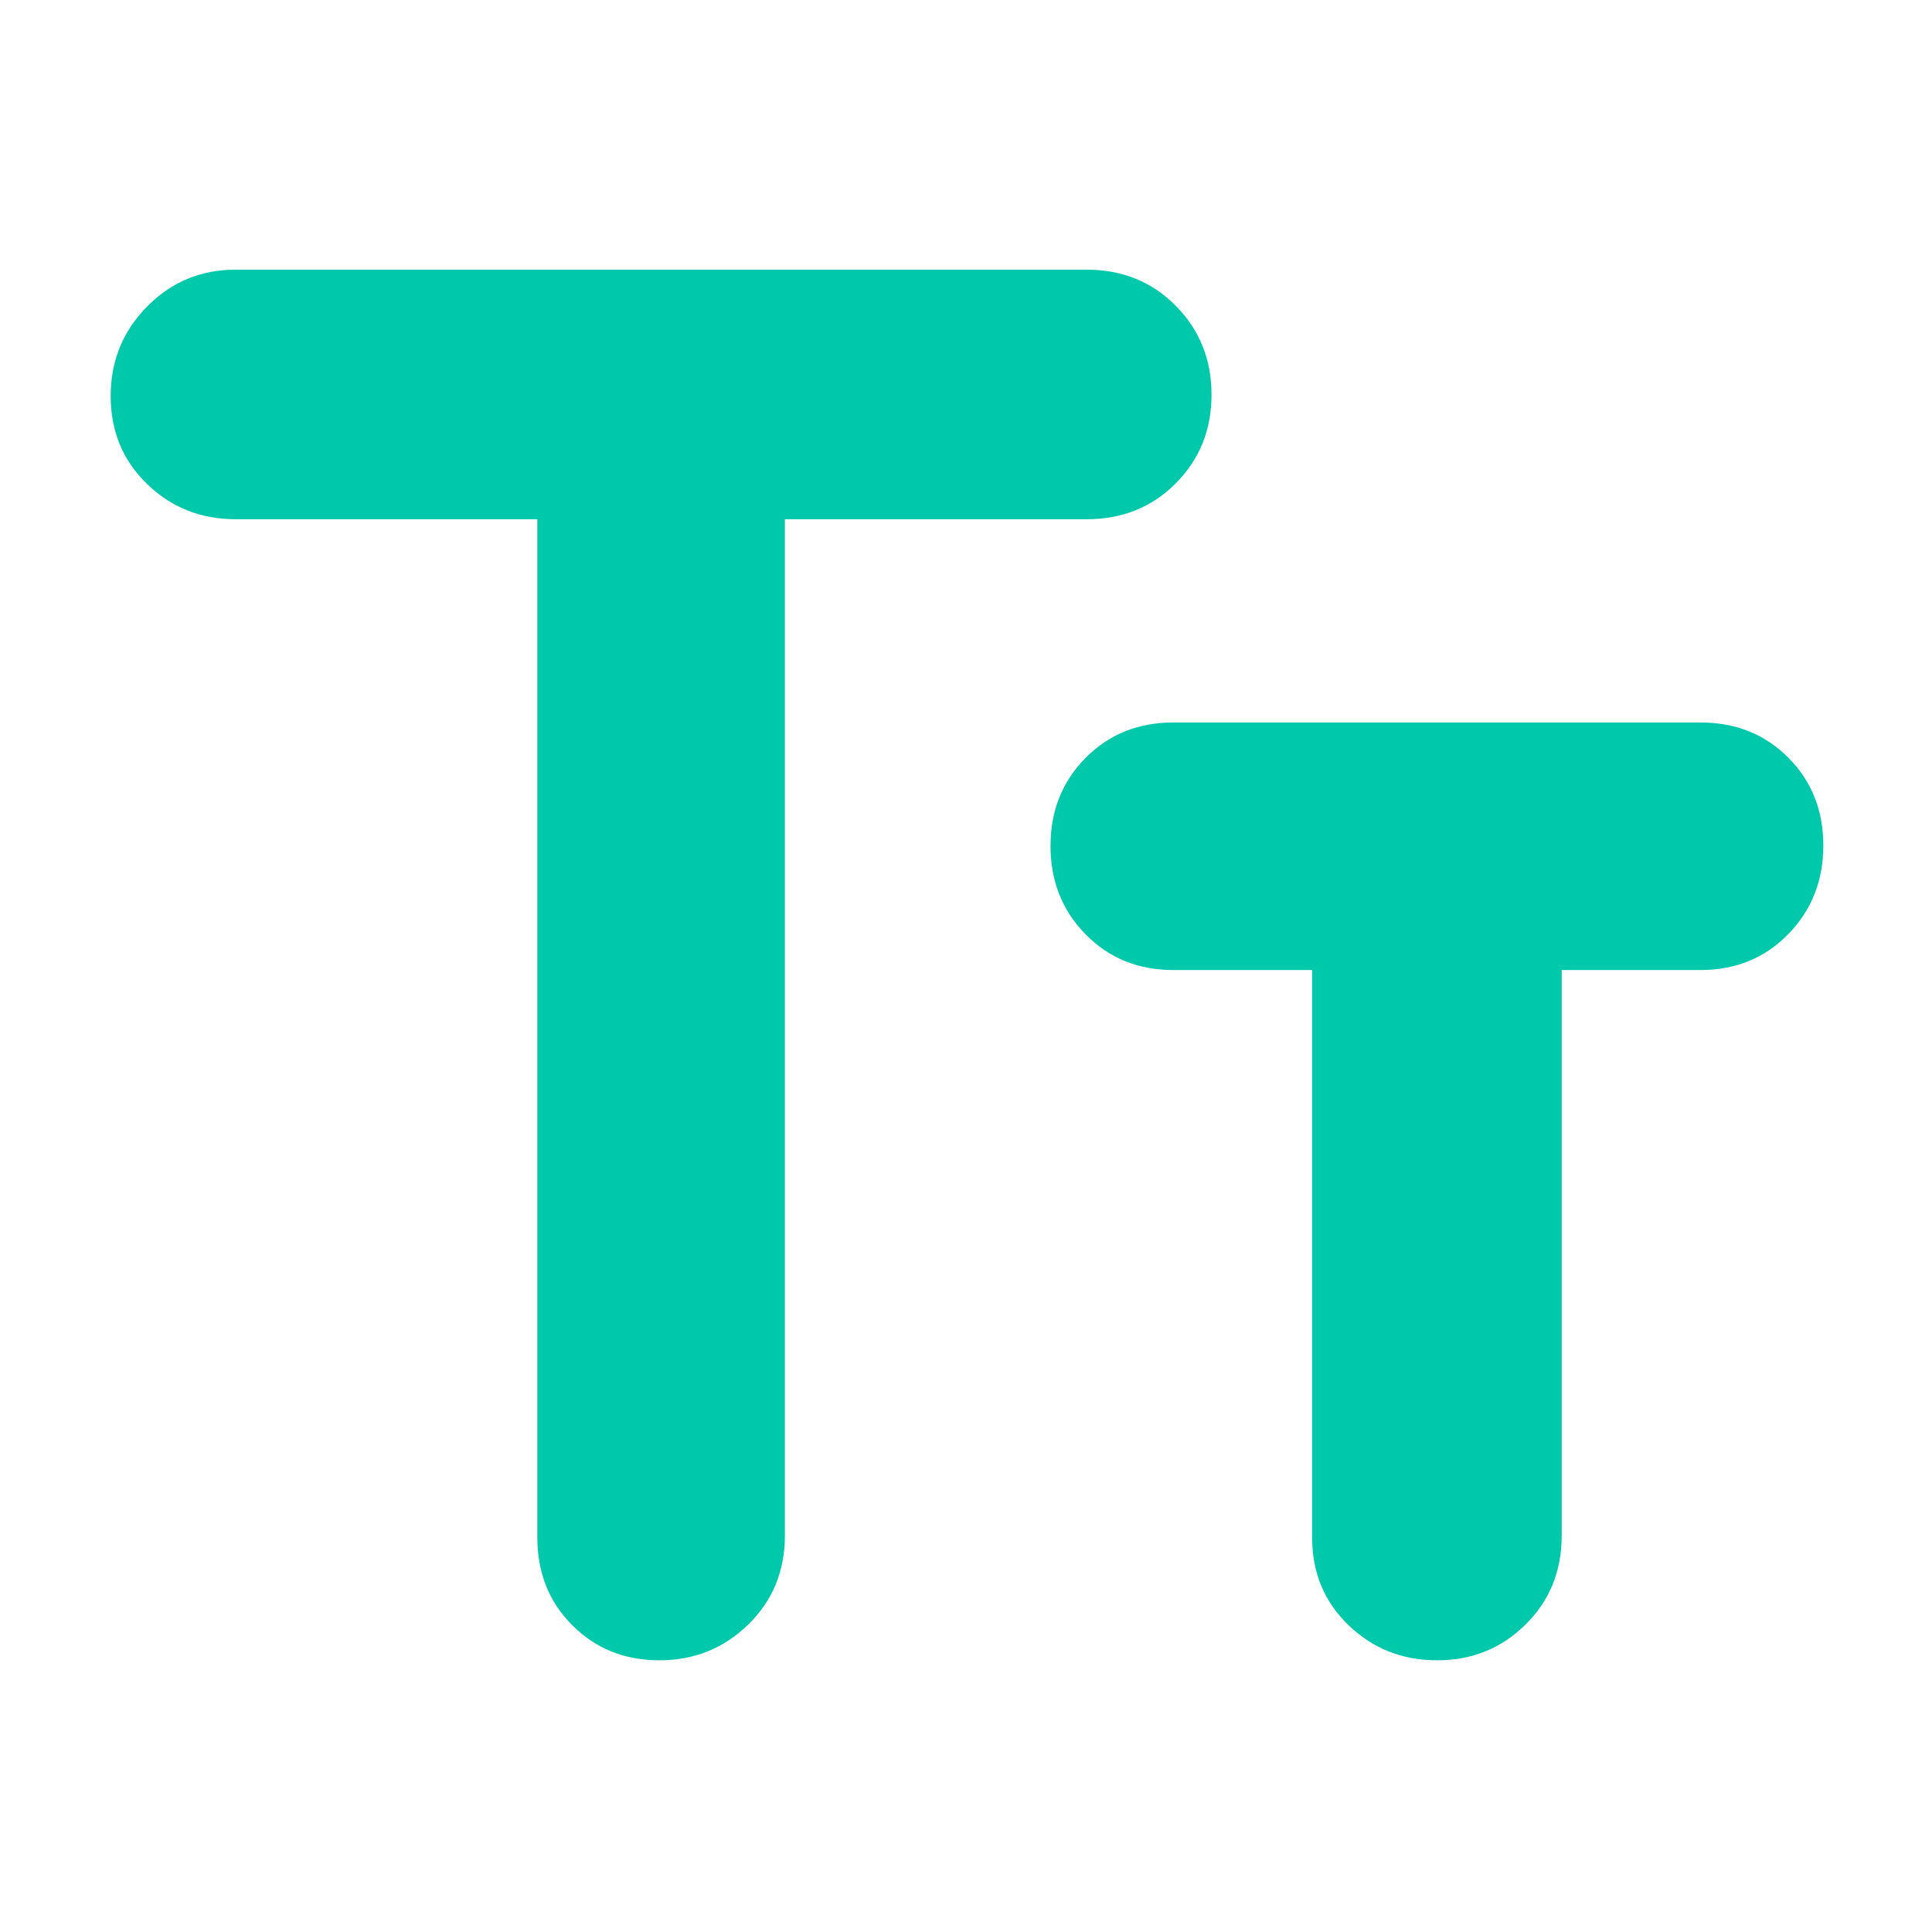 <svg height="48" viewBox="0 -960 960 960" width="48" xmlns="http://www.w3.org/2000/svg"><path fill="rgb(0, 200, 170)" d="m390-197c0 17.67-6.08 32.42-18.24 44.25-12.153 11.83-26.857 17.75-44.11 17.75-17.26 0-31.683-5.81-43.27-17.42s-17.38-26.13-17.38-43.58v-506h-150c-17.22 0-31.86-5.83-43.92-17.5-12.053-11.67-18.08-26.23-18.08-43.68s6.027-32.28 18.08-44.5c12.06-12.21 26.7-18.32 43.92-18.32h423c17.667 0 32.417 5.99 44.25 17.97s17.75 26.7 17.75 44.15-5.917 32.12-17.75 44.03c-11.833 11.9-26.583 17.85-44.25 17.85h-150zm386 0c0 17.67-6 32.42-18 44.25s-26.627 17.75-43.88 17.75-31.92-5.81-44-17.42-18.12-26.13-18.12-43.58v-282h-69c-17.447 0-31.973-5.91-43.58-17.74-11.613-11.82-17.42-26.46-17.42-43.91s5.807-32.03 17.42-43.76c11.607-11.73 26.133-17.59 43.58-17.59h262c17.447 0 31.973 5.82 43.58 17.47 11.613 11.65 17.42 26.2 17.42 43.65s-5.807 32.12-17.42 44.03c-11.607 11.9-26.133 17.85-43.58 17.85h-69z"/></svg>